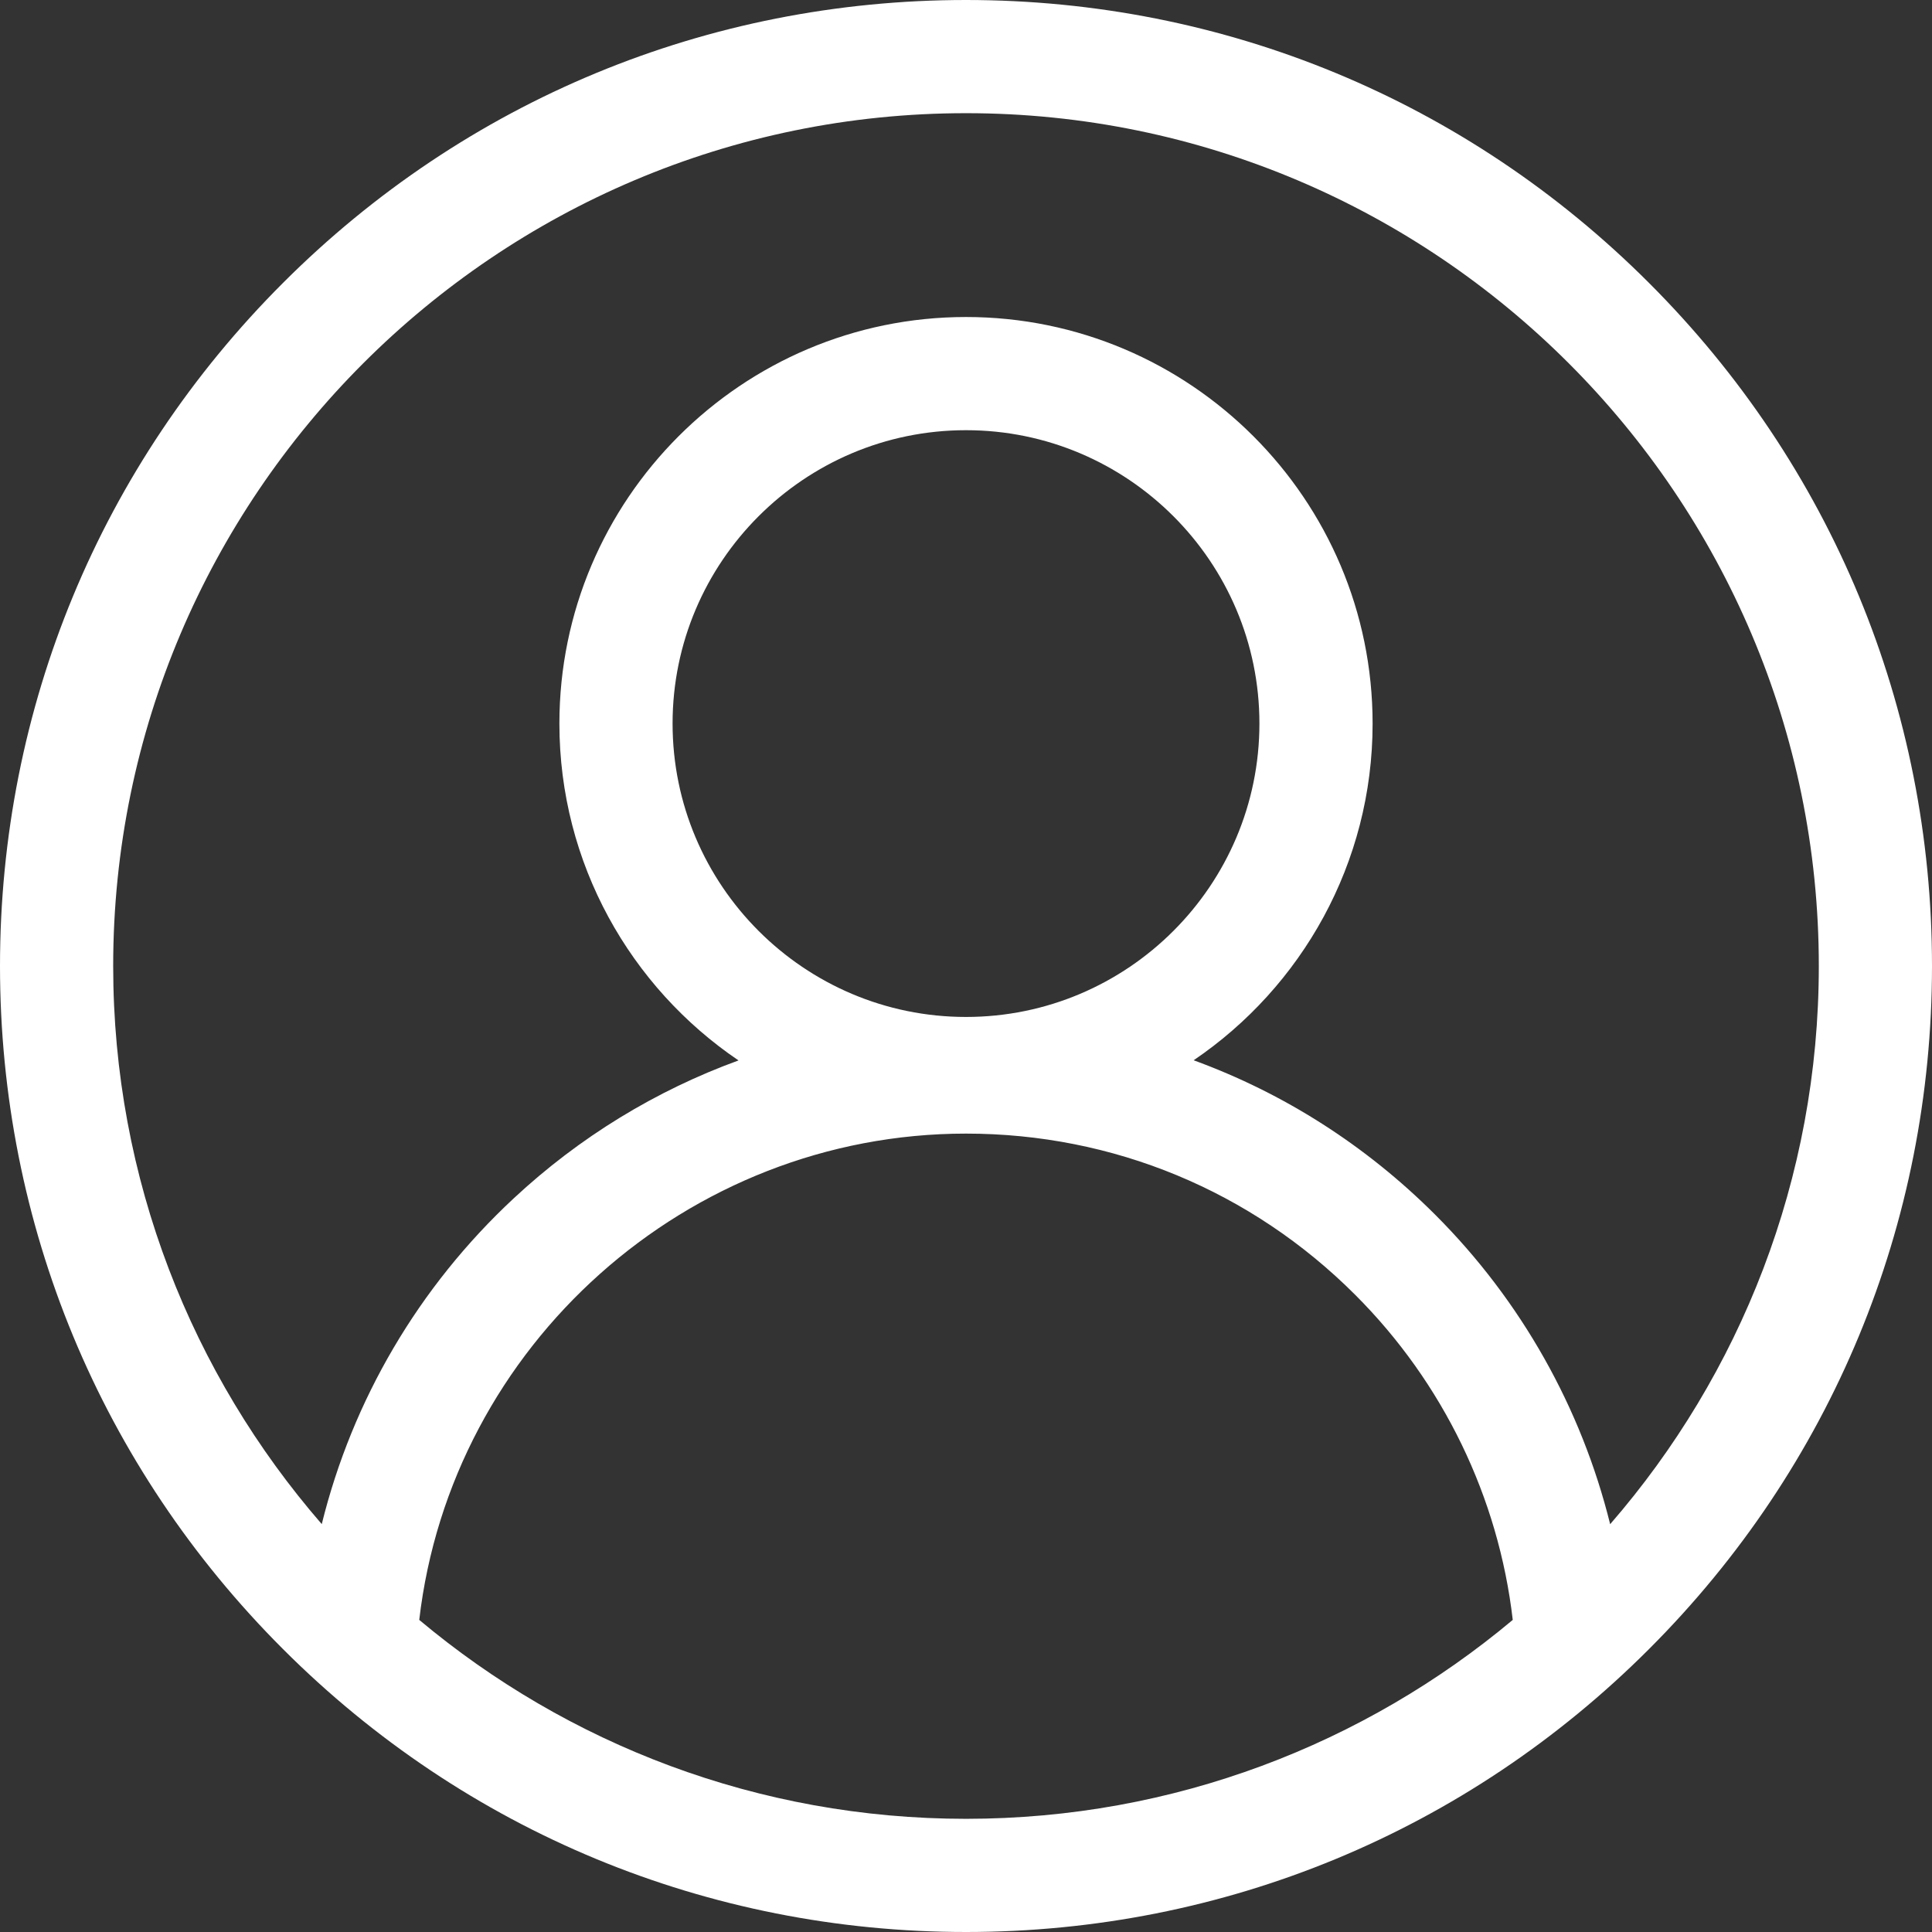 <svg width="24" height="24" viewBox="0 0 24 24" fill="none" xmlns="http://www.w3.org/2000/svg">
<rect x="0" y="0" width="24" height="24" fill="#333333" stroke="none"/>
<path d="M20.485 3.515C18.219 1.248 15.205 0 12 0C8.795 0 5.781 1.248 3.515 3.515C1.248 5.781 0 8.795 0 12C0 15.205 1.248 18.219 3.515 20.485C5.781 22.752 8.795 24 12 24C15.205 24 18.219 22.752 20.485 20.485C22.752 18.219 24 15.205 24 12C24 8.795 22.752 5.781 20.485 3.515ZM5.208 20.123C5.604 16.714 8.536 14.082 12 14.082C13.826 14.082 15.544 14.793 16.835 16.085C17.927 17.176 18.615 18.601 18.792 20.123C16.952 21.664 14.582 22.594 12 22.594C9.417 22.594 7.048 21.665 5.208 20.123ZM12 12.633C9.99 12.633 8.355 10.998 8.355 8.988C8.355 6.979 9.99 5.344 12 5.344C14.01 5.344 15.645 6.979 15.645 8.988C15.645 10.998 14.01 12.633 12 12.633ZM20.002 18.934C19.644 17.49 18.897 16.158 17.83 15.091C16.965 14.226 15.943 13.578 14.828 13.171C16.168 12.262 17.051 10.726 17.051 8.988C17.051 6.203 14.785 3.938 12 3.938C9.215 3.938 6.949 6.203 6.949 8.988C6.949 10.727 7.832 12.264 9.174 13.173C8.148 13.547 7.199 14.125 6.382 14.886C5.199 15.987 4.378 17.392 3.997 18.933C2.384 17.074 1.406 14.649 1.406 12C1.406 6.159 6.159 1.406 12 1.406C17.841 1.406 22.594 6.159 22.594 12C22.594 14.649 21.616 17.075 20.002 18.934Z" fill="white"/>
</svg>
